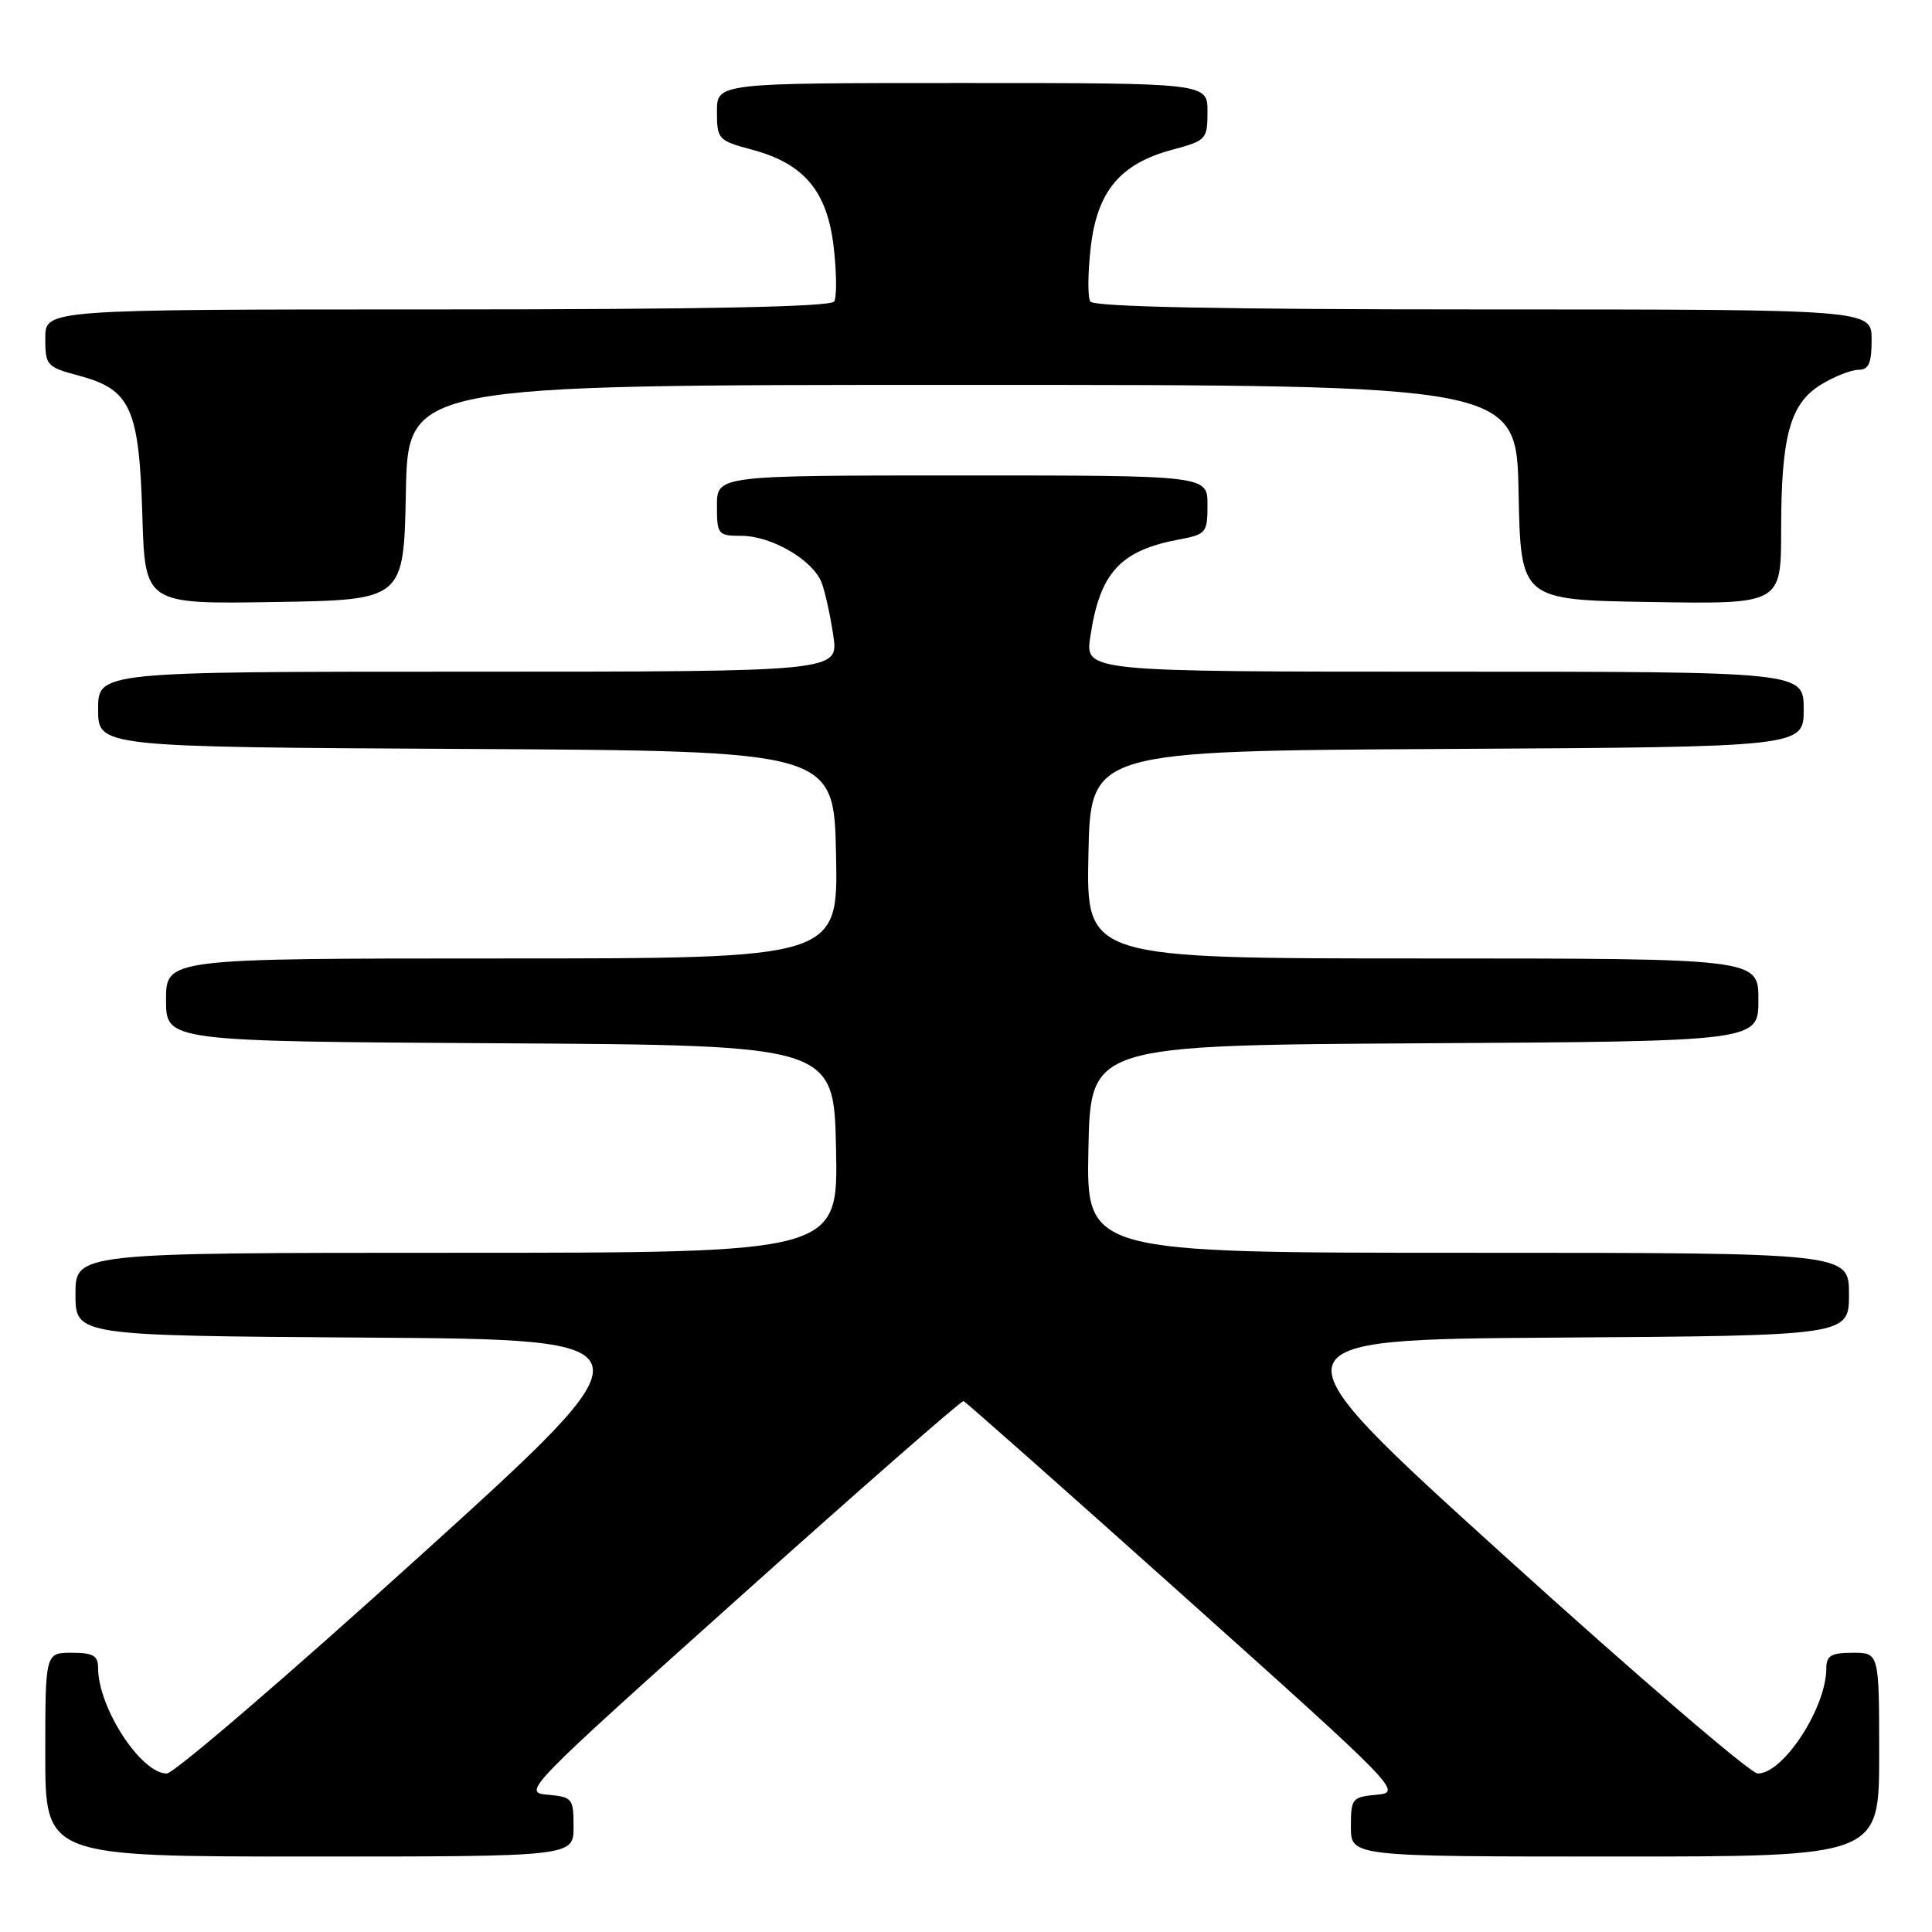 <?xml version="1.0" encoding="UTF-8" standalone="no"?>
<!DOCTYPE svg PUBLIC "-//W3C//DTD SVG 1.1//EN" "http://www.w3.org/Graphics/SVG/1.1/DTD/svg11.dtd" >
<svg xmlns="http://www.w3.org/2000/svg" xmlns:xlink="http://www.w3.org/1999/xlink" version="1.1" viewBox="0 0 256 256">
 <g >
 <path fill="currentColor"
d=" M 76.00 242.06 C 76.00 238.30 75.85 238.11 72.56 237.81 C 69.17 237.51 69.63 237.04 98.14 211.50 C 114.10 197.20 127.39 185.57 127.67 185.65 C 127.95 185.74 141.16 197.44 157.03 211.65 C 185.38 237.04 185.83 237.51 182.44 237.81 C 179.15 238.11 179.00 238.30 179.00 242.06 C 179.00 246.00 179.00 246.00 214.00 246.00 C 249.00 246.00 249.00 246.00 249.00 232.50 C 249.00 219.00 249.00 219.00 245.50 219.00 C 242.65 219.00 242.00 219.38 242.00 221.03 C 242.00 226.27 236.32 235.00 232.91 235.00 C 231.96 235.00 216.90 222.06 199.44 206.25 C 167.70 177.50 167.70 177.50 206.35 177.24 C 245.00 176.98 245.00 176.98 245.00 171.49 C 245.00 166.00 245.00 166.00 194.47 166.00 C 143.94 166.00 143.94 166.00 144.22 152.25 C 144.50 138.50 144.50 138.50 188.75 138.24 C 233.00 137.98 233.00 137.98 233.00 132.49 C 233.00 127.00 233.00 127.00 188.47 127.00 C 143.94 127.00 143.94 127.00 144.22 113.25 C 144.50 99.50 144.50 99.50 191.75 99.24 C 239.00 98.98 239.00 98.98 239.00 93.99 C 239.00 89.00 239.00 89.00 191.39 89.00 C 143.77 89.00 143.77 89.00 144.47 84.37 C 145.74 75.87 148.41 72.95 156.25 71.48 C 159.82 70.81 160.00 70.59 160.00 66.89 C 160.00 63.00 160.00 63.00 127.50 63.00 C 95.00 63.00 95.00 63.00 95.00 67.00 C 95.00 70.85 95.13 71.00 98.25 71.00 C 102.26 71.01 107.77 74.24 108.89 77.25 C 109.35 78.49 110.04 81.64 110.42 84.25 C 111.12 89.00 111.12 89.00 62.06 89.00 C 13.00 89.00 13.00 89.00 13.00 93.99 C 13.00 98.98 13.00 98.98 61.75 99.24 C 110.50 99.50 110.50 99.50 110.78 113.25 C 111.06 127.00 111.06 127.00 66.53 127.00 C 22.00 127.00 22.00 127.00 22.00 132.49 C 22.00 137.98 22.00 137.98 66.25 138.24 C 110.50 138.50 110.50 138.50 110.78 152.25 C 111.06 166.00 111.06 166.00 60.53 166.00 C 10.00 166.00 10.00 166.00 10.00 171.49 C 10.00 176.98 10.00 176.98 48.65 177.24 C 87.30 177.50 87.30 177.50 55.56 206.25 C 38.10 222.06 23.04 235.00 22.09 235.00 C 18.68 235.00 13.00 226.27 13.00 221.03 C 13.00 219.38 12.35 219.00 9.50 219.00 C 6.00 219.00 6.00 219.00 6.00 232.50 C 6.00 246.00 6.00 246.00 41.00 246.00 C 76.00 246.00 76.00 246.00 76.00 242.06 Z  M 53.78 65.25 C 54.05 51.00 54.05 51.00 127.50 51.00 C 200.95 51.00 200.95 51.00 201.22 65.25 C 201.50 79.50 201.50 79.50 218.75 79.77 C 236.00 80.05 236.00 80.05 236.01 70.27 C 236.01 57.74 237.19 53.47 241.31 50.95 C 243.07 49.88 245.29 49.01 246.25 49.00 C 247.62 49.00 248.00 48.14 248.00 45.00 C 248.00 41.00 248.00 41.00 196.56 41.00 C 161.61 41.00 144.91 40.66 144.47 39.95 C 144.11 39.37 144.14 36.13 144.53 32.75 C 145.39 25.31 148.45 21.67 155.40 19.82 C 159.84 18.63 160.00 18.45 160.00 14.79 C 160.00 11.00 160.00 11.00 127.50 11.00 C 95.00 11.00 95.00 11.00 95.00 14.79 C 95.00 18.45 95.16 18.63 99.60 19.82 C 106.55 21.67 109.61 25.31 110.47 32.75 C 110.86 36.13 110.89 39.37 110.53 39.95 C 110.09 40.66 93.24 41.00 57.94 41.00 C 6.00 41.00 6.00 41.00 6.00 44.79 C 6.00 48.44 6.17 48.63 10.47 49.78 C 17.31 51.61 18.43 54.07 18.86 68.23 C 19.21 80.05 19.21 80.05 36.36 79.77 C 53.50 79.50 53.50 79.50 53.78 65.25 Z "/>
</g>
</svg>
